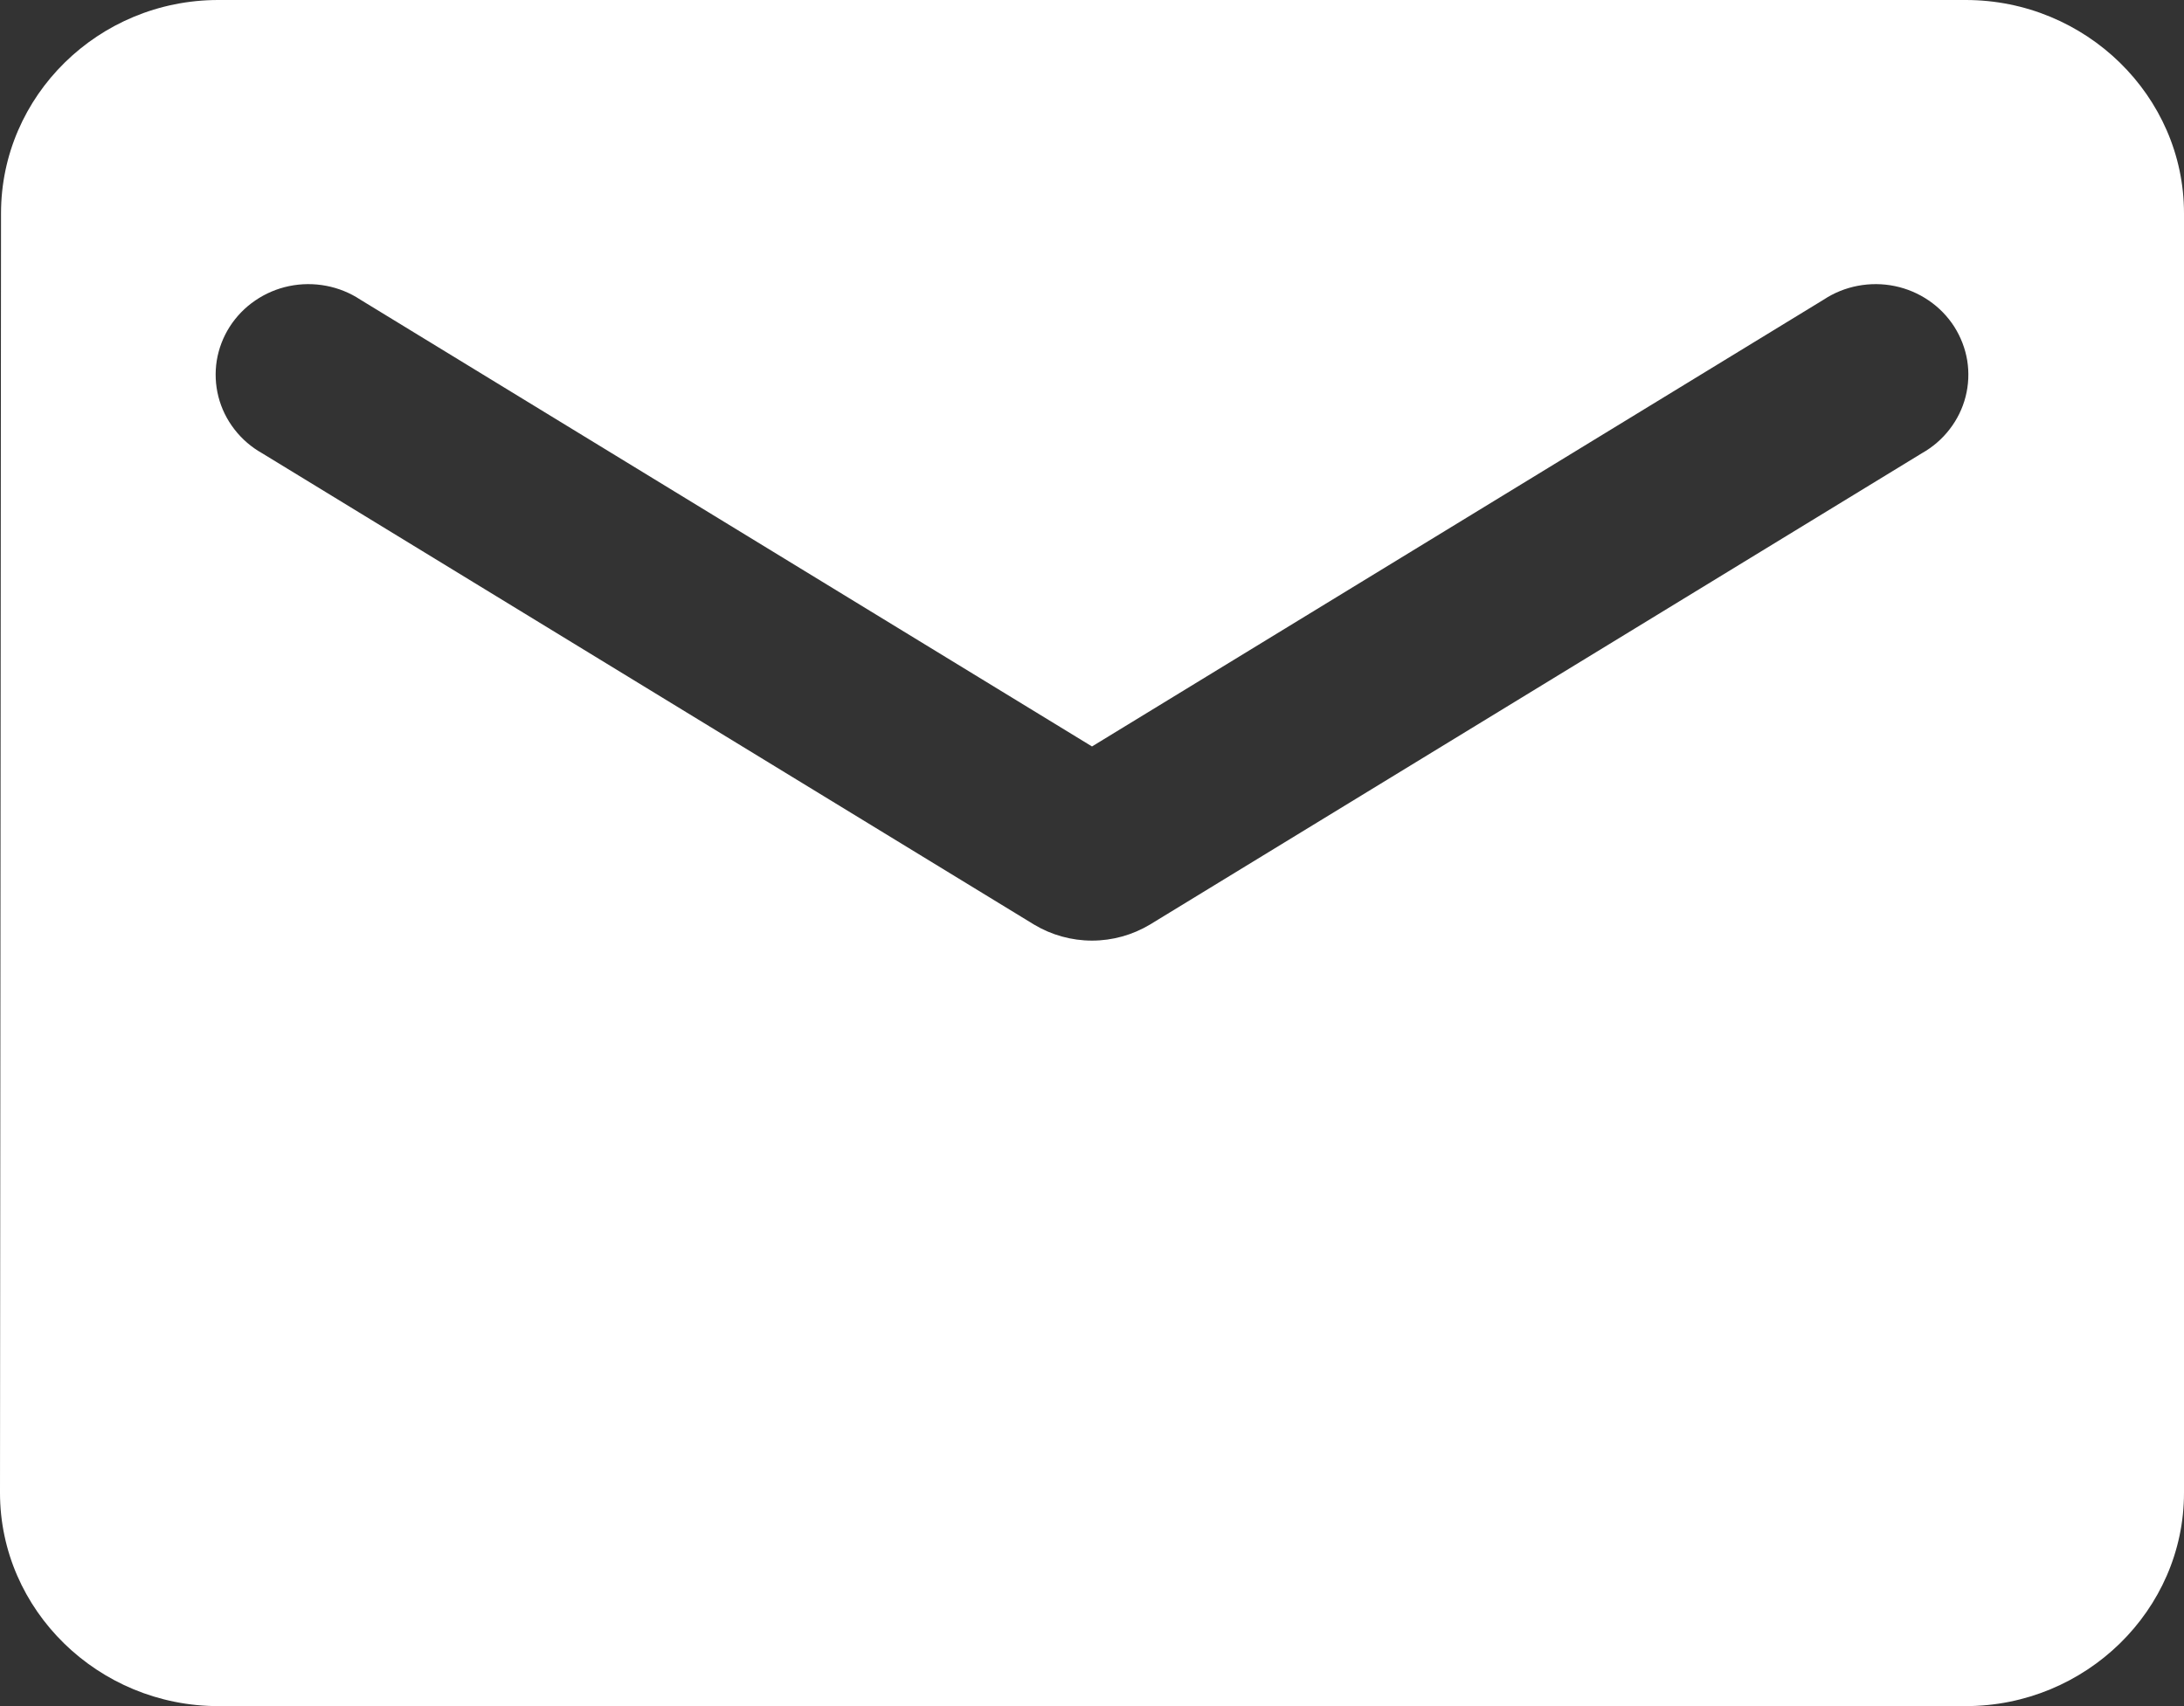 <svg width="32" height="25" viewBox="0 0 32 25" fill="none" xmlns="http://www.w3.org/2000/svg">
<rect x="0" y="0" width="32" height="25" fill="#333333" stroke="none"/>
<path d="M28.801 0H3.199C1.44 0 0.015 1.406 0.015 3.125L0 21.875C0 23.594 1.44 25 3.199 25H28.801C30.56 25 32 23.594 32 21.875V3.125C32 1.406 30.56 0 28.801 0ZM28.16 6.641L16.849 13.548C16.593 13.701 16.3 13.783 16 13.783C15.7 13.783 15.406 13.701 15.151 13.548L3.84 6.641C3.682 6.552 3.544 6.433 3.434 6.29C3.324 6.148 3.244 5.985 3.2 5.812C3.156 5.639 3.148 5.459 3.176 5.283C3.205 5.107 3.269 4.939 3.366 4.787C3.463 4.636 3.59 4.505 3.74 4.403C3.889 4.301 4.058 4.229 4.237 4.192C4.416 4.155 4.6 4.154 4.779 4.188C4.959 4.222 5.129 4.291 5.28 4.391L16 10.938L26.72 4.391C26.871 4.291 27.041 4.222 27.221 4.188C27.4 4.154 27.584 4.155 27.763 4.192C27.942 4.229 28.111 4.301 28.26 4.403C28.41 4.505 28.537 4.636 28.634 4.787C28.73 4.939 28.795 5.107 28.824 5.283C28.852 5.459 28.844 5.639 28.8 5.812C28.756 5.985 28.676 6.148 28.566 6.29C28.456 6.433 28.318 6.552 28.16 6.641Z" fill="white"/>
</svg>
